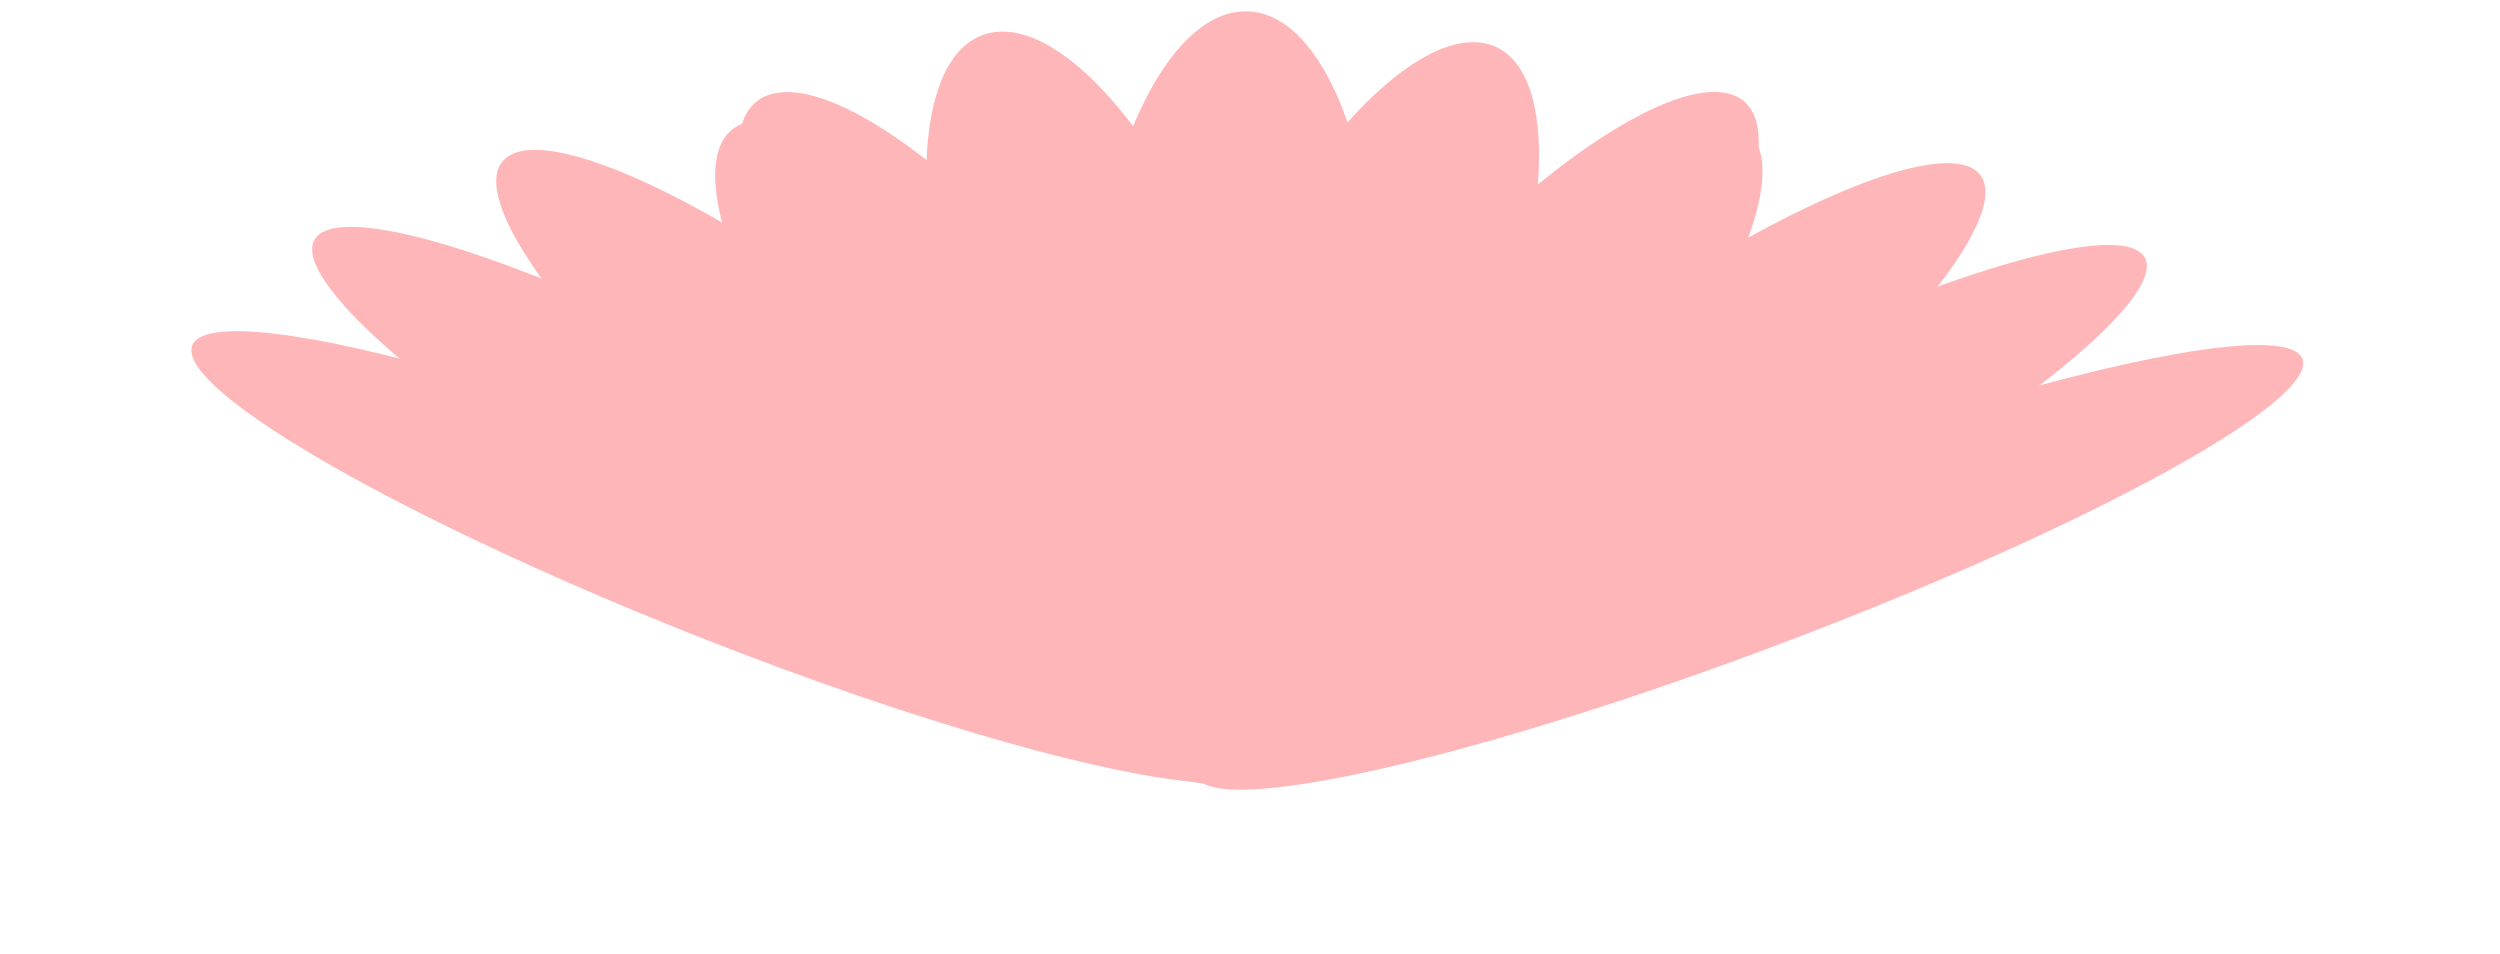 <svg width="477" height="182" viewBox="0 0 477 182" fill="none" xmlns="http://www.w3.org/2000/svg">
<ellipse cx="24.57" cy="86.673" rx="24.57" ry="86.673" transform="matrix(0.962 -0.275 0.759 0.651 75.164 35.757)" fill="#FFB6B9"/>
<ellipse cx="23.891" cy="90.981" rx="23.891" ry="90.981" transform="matrix(0.734 -0.433 1.108 0.46 20.492 74.792)" fill="#FFB6B9"/>
<ellipse cx="23.891" cy="90.981" rx="23.891" ry="90.981" transform="matrix(-1.124 0.098 -0.251 -0.705 266.535 145.837)" fill="#FFB6B9"/>
<ellipse cx="24.397" cy="87.804" rx="24.397" ry="87.804" transform="matrix(0.857 -0.356 0.964 0.568 41.193 52.718)" fill="#FFB6B9"/>
<ellipse cx="24.397" cy="87.804" rx="24.397" ry="87.804" transform="matrix(-1.051 0.189 -0.513 -0.697 258.967 140.964)" fill="#FFB6B9"/>
<ellipse cx="24.671" cy="88.685" rx="24.671" ry="88.685" transform="matrix(0.963 0.269 -0.781 0.625 351.104 24.889)" fill="#FFB6B9"/>
<ellipse cx="24.02" cy="92.75" rx="24.02" ry="92.75" transform="matrix(1.134 0.096 -0.279 0.68 253.951 21.04)" fill="#FFB6B9"/>
<ellipse cx="24.02" cy="92.75" rx="24.02" ry="92.75" transform="matrix(-0.725 -0.423 1.124 -0.444 246.926 159.598)" fill="#FFB6B9"/>
<ellipse cx="24.505" cy="89.751" rx="24.505" ry="89.751" transform="matrix(1.057 0.185 -0.538 0.67 303.873 18.916)" fill="#FFB6B9"/>
<ellipse cx="24.505" cy="89.751" rx="24.505" ry="89.751" transform="matrix(-0.853 -0.348 0.981 -0.546 251.979 154.015)" fill="#FFB6B9"/>
<ellipse cx="27.438" cy="64.805" rx="27.438" ry="64.805" transform="matrix(1 1.58846e-09 -0.041 0.999 210.236 2.159)" fill="#FFB6B9"/>
<ellipse cx="26.189" cy="75.885" rx="26.189" ry="75.885" transform="matrix(0.992 -0.175 0.564 0.802 122.121 22.321)" fill="#FFB6B9"/>
<ellipse cx="26.189" cy="75.885" rx="26.189" ry="75.885" transform="matrix(-0.977 -0.175 0.629 -0.802 259.271 144.014)" fill="#FFB6B9"/>
<ellipse cx="27.121" cy="67.835" rx="27.121" ry="67.835" transform="matrix(1 -0.086 0.301 0.94 163.156 8.408)" fill="#FFB6B9"/>
<ellipse cx="27.121" cy="67.835" rx="27.121" ry="67.835" transform="matrix(-0.993 -0.086 0.377 -0.94 257.875 137.956)" fill="#FFB6B9"/>
</svg>
